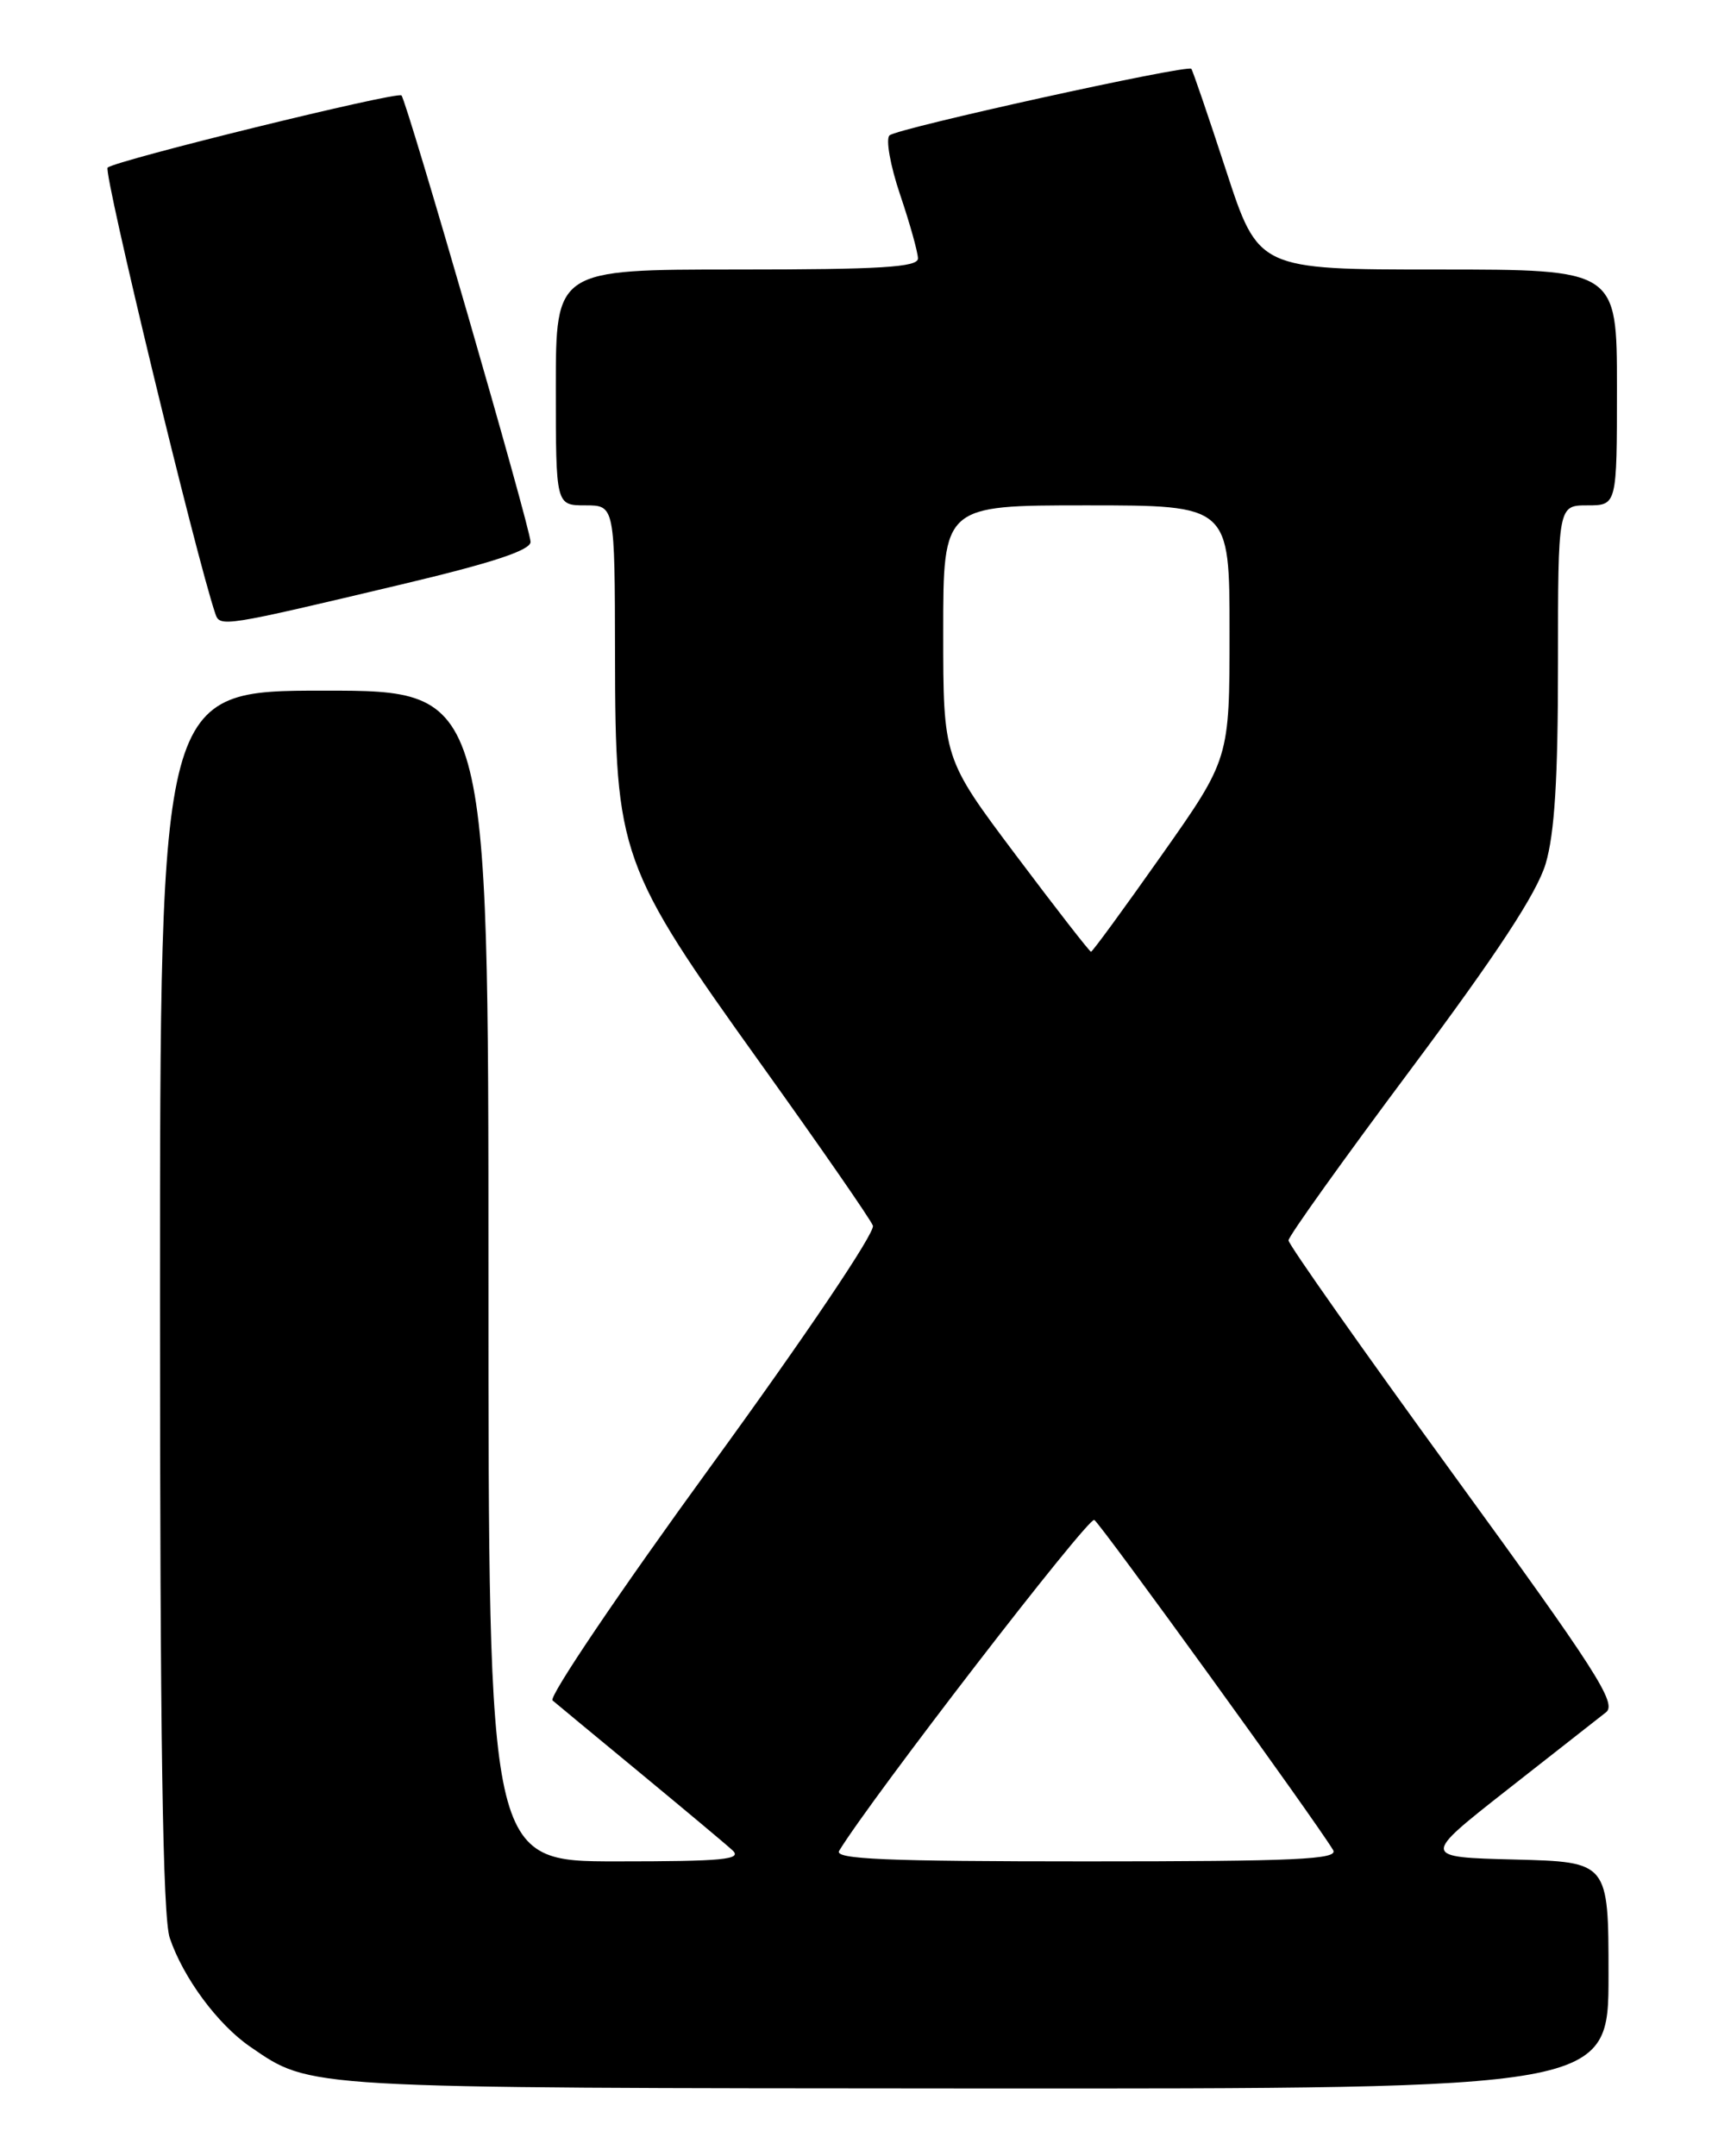<?xml version="1.0" encoding="UTF-8" standalone="no"?>
<!DOCTYPE svg PUBLIC "-//W3C//DTD SVG 1.1//EN" "http://www.w3.org/Graphics/SVG/1.1/DTD/svg11.dtd" >
<svg xmlns="http://www.w3.org/2000/svg" xmlns:xlink="http://www.w3.org/1999/xlink" version="1.1" viewBox="0 0 204 256">
 <g >
 <path fill="currentColor"
d=" M 191.00 234.53 C 191.00 221.07 191.00 221.07 179.90 220.78 C 168.79 220.50 168.79 220.50 178.97 212.50 C 184.57 208.10 189.85 203.96 190.70 203.30 C 192.04 202.26 189.53 198.36 172.62 175.12 C 161.83 160.28 153.00 147.75 153.00 147.27 C 153.00 146.79 159.54 137.65 167.53 126.95 C 177.79 113.20 182.48 106.05 183.53 102.57 C 184.60 98.98 185.00 92.50 185.00 78.82 C 185.00 60.00 185.00 60.00 188.50 60.00 C 192.00 60.00 192.00 60.00 192.00 46.00 C 192.00 32.00 192.00 32.00 170.72 32.00 C 149.43 32.00 149.43 32.00 145.59 20.25 C 143.48 13.79 141.62 8.35 141.46 8.17 C 141.00 7.64 106.59 15.22 105.63 16.07 C 105.15 16.49 105.71 19.64 106.88 23.11 C 108.05 26.56 109.00 29.98 109.00 30.69 C 109.00 31.73 104.52 32.00 87.50 32.00 C 66.00 32.00 66.00 32.00 66.00 46.00 C 66.00 60.00 66.00 60.00 69.50 60.00 C 73.00 60.00 73.00 60.00 73.03 77.75 C 73.06 101.50 73.55 102.87 90.35 126.32 C 97.37 136.12 103.36 144.76 103.65 145.52 C 103.95 146.31 95.66 158.61 84.45 174.02 C 73.60 188.93 65.13 201.47 65.61 201.89 C 66.10 202.31 70.78 206.18 76.00 210.49 C 81.22 214.81 86.16 218.93 86.96 219.67 C 88.19 220.78 85.96 221.00 73.21 221.00 C 58.00 221.00 58.00 221.00 58.00 151.50 C 58.00 82.00 58.00 82.00 38.50 82.00 C 19.00 82.00 19.00 82.00 19.00 154.35 C 19.00 206.44 19.32 227.65 20.16 230.10 C 21.76 234.83 25.86 240.36 29.70 243.00 C 37.00 248.00 35.49 247.91 115.75 247.96 C 191.00 248.00 191.00 248.00 191.00 234.53 Z  M 47.75 69.37 C 58.50 66.82 63.00 65.33 63.00 64.34 C 63.00 62.76 48.31 11.98 47.67 11.33 C 47.16 10.83 13.78 19.03 12.78 19.90 C 12.23 20.39 23.26 66.06 25.57 72.87 C 26.11 74.48 26.45 74.43 47.75 69.37 Z  M 99.64 219.75 C 103.47 213.47 129.25 180.03 129.94 180.46 C 130.72 180.95 156.23 216.20 158.30 219.66 C 158.96 220.77 153.87 221.00 128.99 221.00 C 105.16 221.00 99.04 220.74 99.64 219.75 Z  M 120.62 101.52 C 112.00 90.04 112.00 90.04 112.00 75.02 C 112.00 60.00 112.00 60.00 129.00 60.00 C 146.00 60.00 146.00 60.00 146.00 75.04 C 146.00 90.09 146.00 90.09 137.93 101.54 C 133.49 107.84 129.72 113.00 129.55 113.00 C 129.38 113.00 125.36 107.83 120.62 101.52 Z "/>
</g>
</svg>